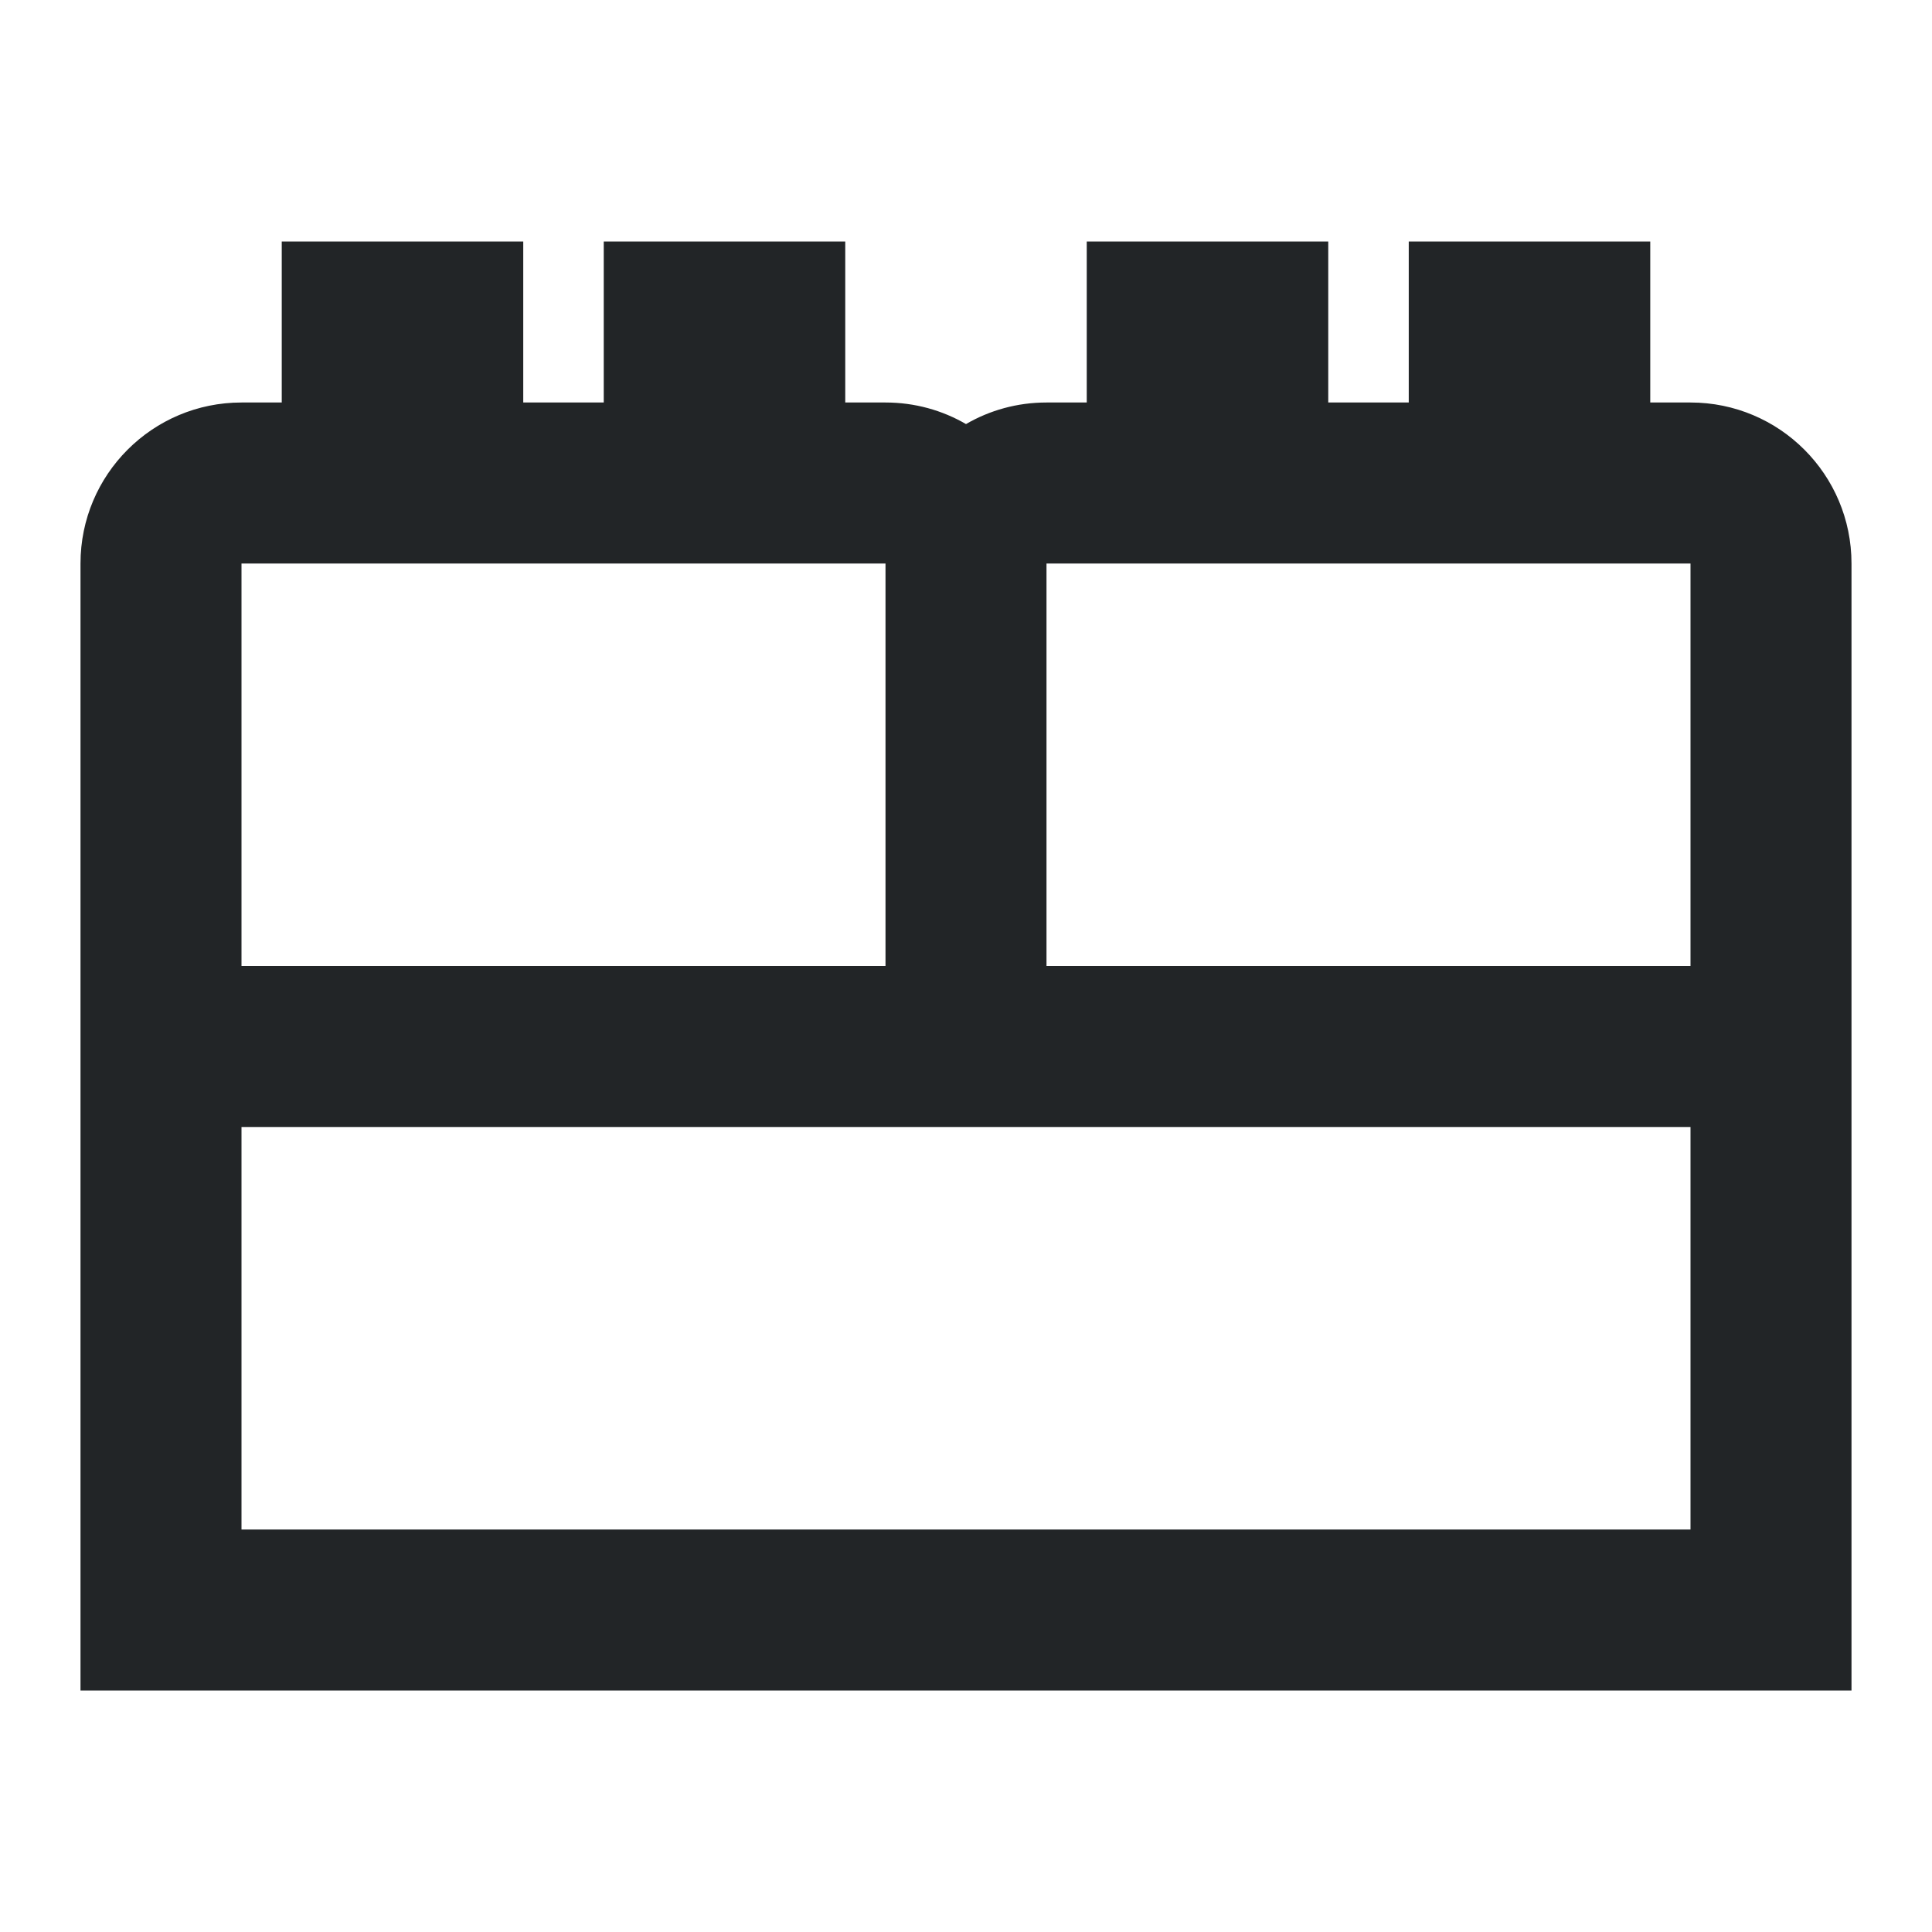 <svg width="24" height="24" viewBox="0 0 24 24" fill="none" xmlns="http://www.w3.org/2000/svg">
<path fill-rule="evenodd" clip-rule="evenodd" d="M7.5 3H10.5V5H11C11.364 5 11.706 5.097 12 5.268C12.294 5.097 12.636 5 13 5H13.5V3H16.5V5H17.5V3H20.5V5H21C22.105 5 23 5.895 23 7V12V14V19V21H21H3H1V19V14V12V7C1 5.895 1.895 5 3 5H3.5V3H6.5V5H7.5V3ZM21 14H13H11H3V19H21V14ZM11 12V7H3V12H11ZM13 7V12H21V7H13Z" fill="#222527"/>
</svg>
